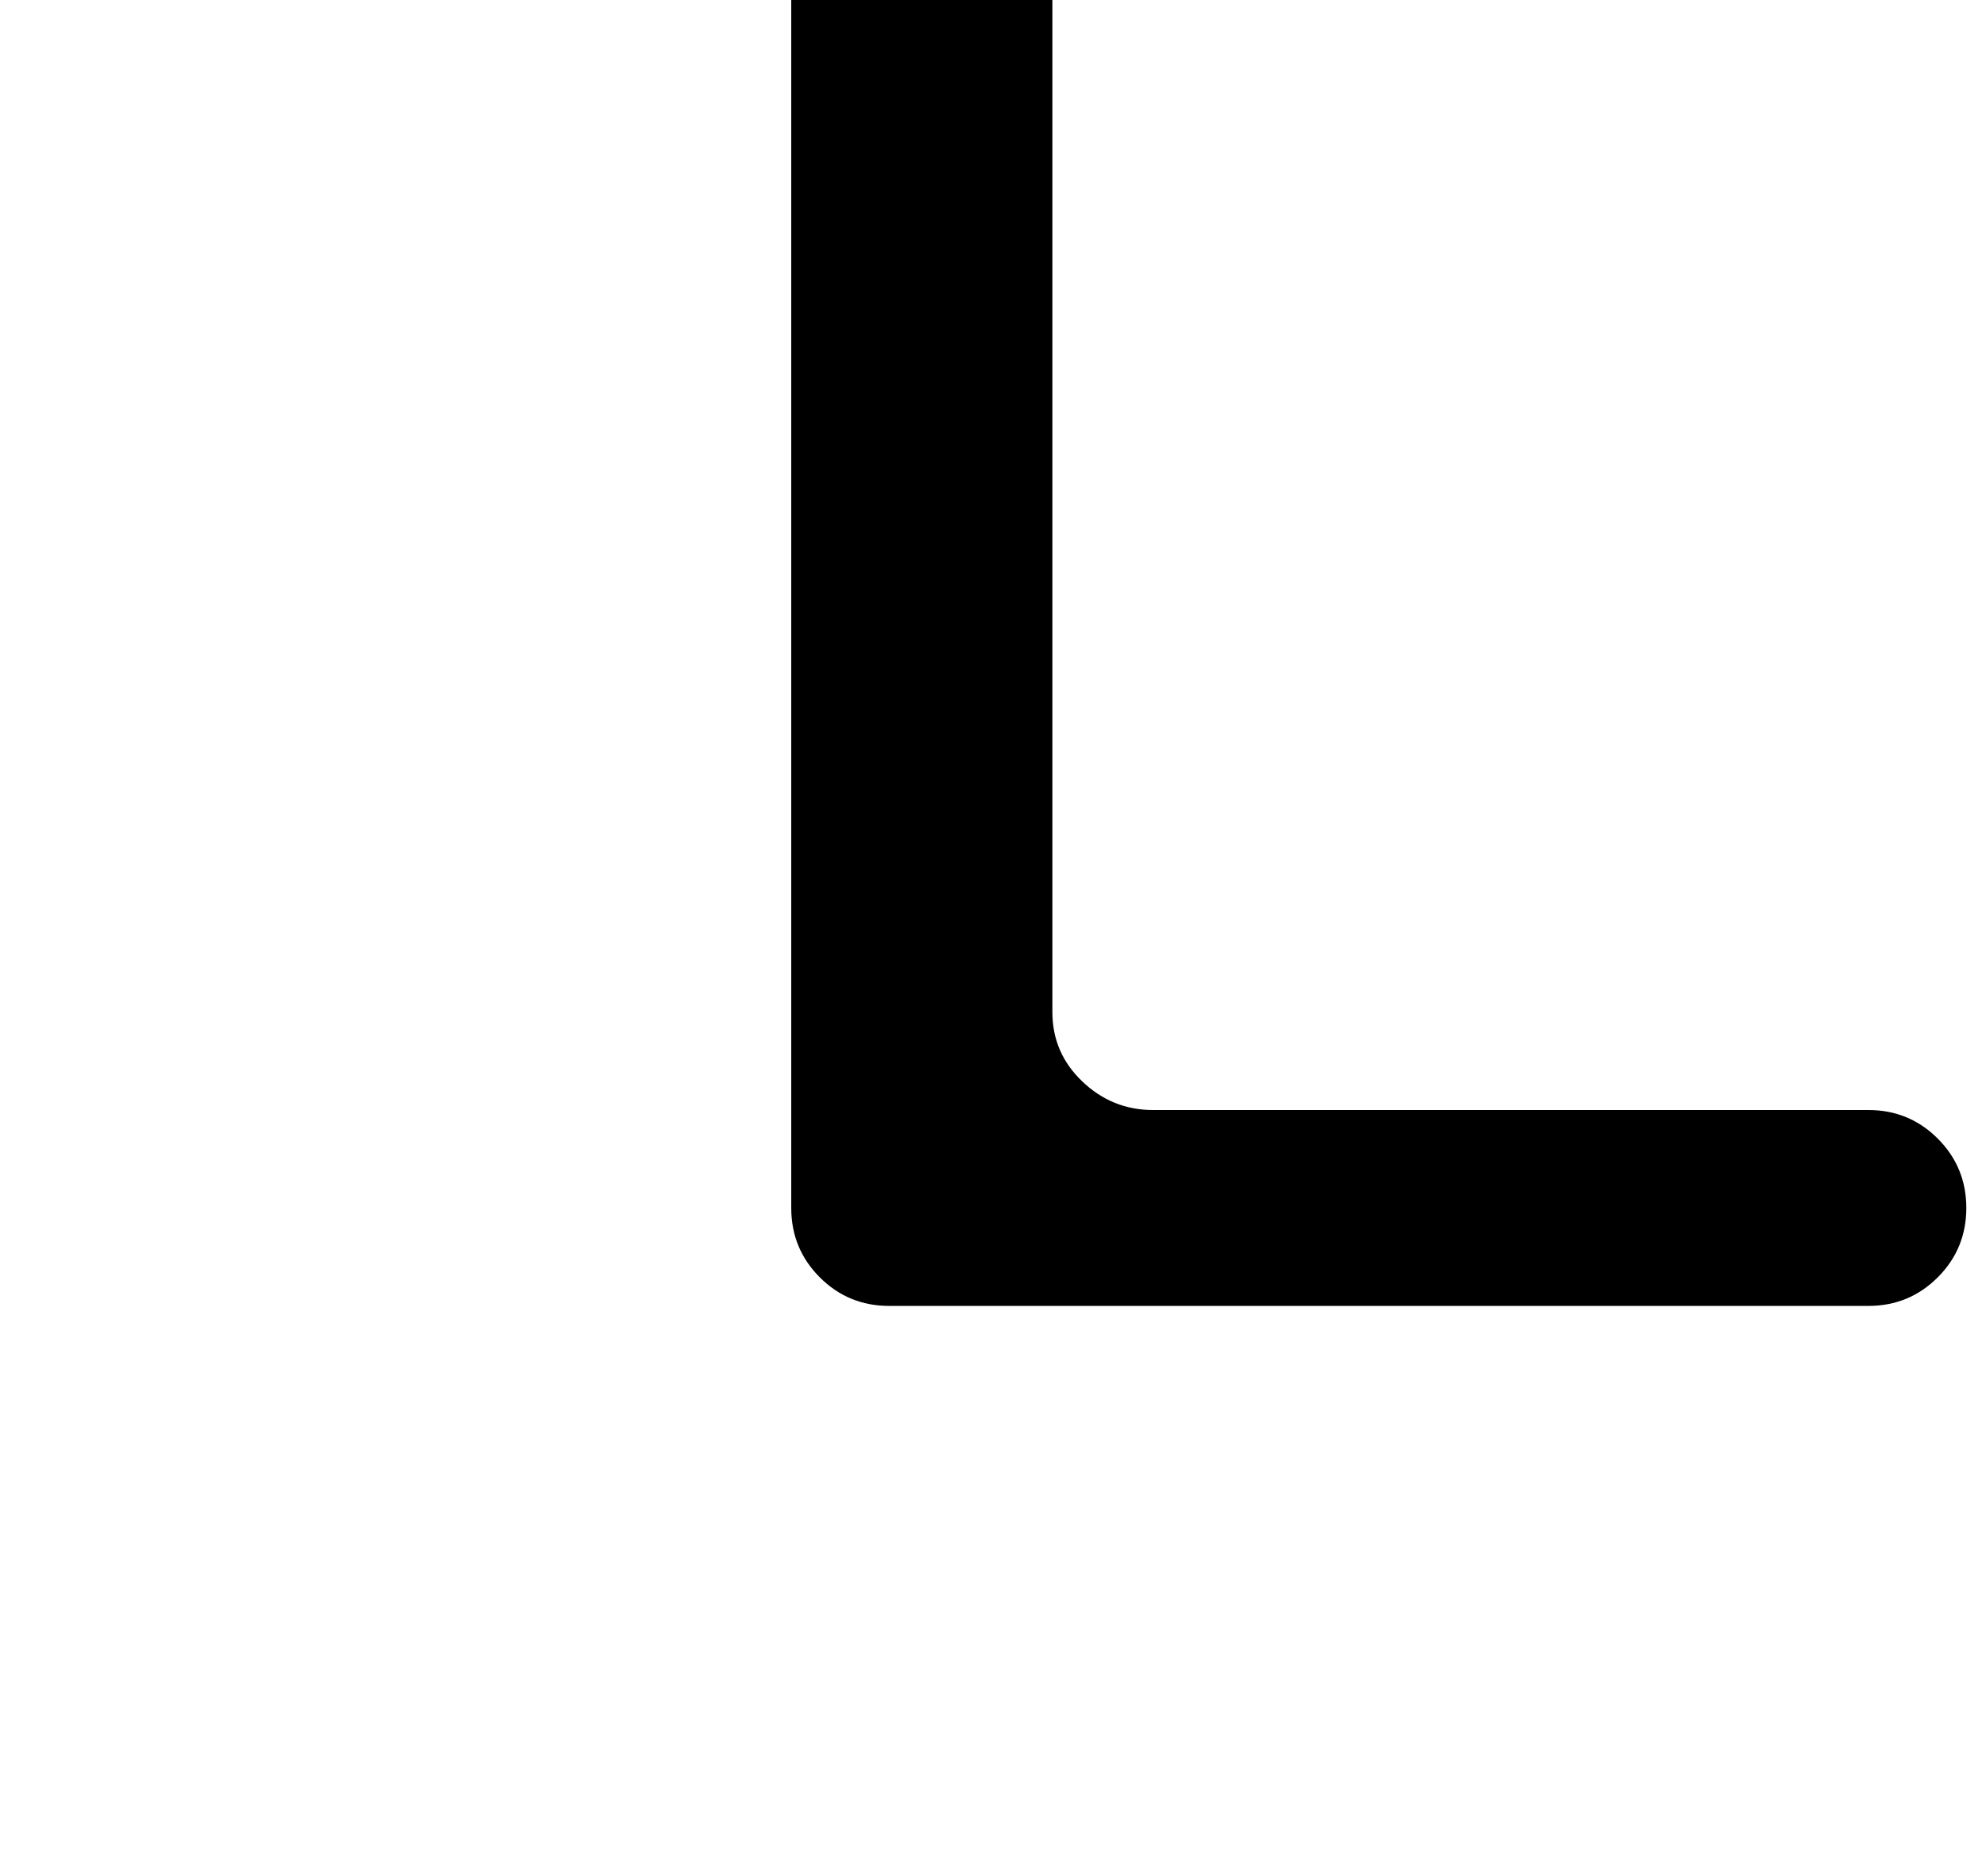 <?xml version="1.0" standalone="no"?>
<!DOCTYPE svg PUBLIC "-//W3C//DTD SVG 1.1//EN" "http://www.w3.org/Graphics/SVG/1.1/DTD/svg11.dtd" >
<svg xmlns="http://www.w3.org/2000/svg" xmlns:xlink="http://www.w3.org/1999/xlink" version="1.1" viewBox="-10 0 1059 1000">
   <path fill="currentColor"
d="M411.921 -258.182q0 -29.008 20.306 -49.315q20.306 -20.306 49.315 -20.306h1.45q29.009 0 48.59 20.306q19.58 20.307 19.58 49.315v797.734q0 21.756 15.955 36.985t37.711 15.229h381.462q21.756 0 36.985 15.229t15.229 36.986v0
q0 21.756 -15.229 36.985t-36.985 15.229h-522.153q-21.756 0 -36.985 -15.229t-15.229 -36.985v-902.165z" />
</svg>
